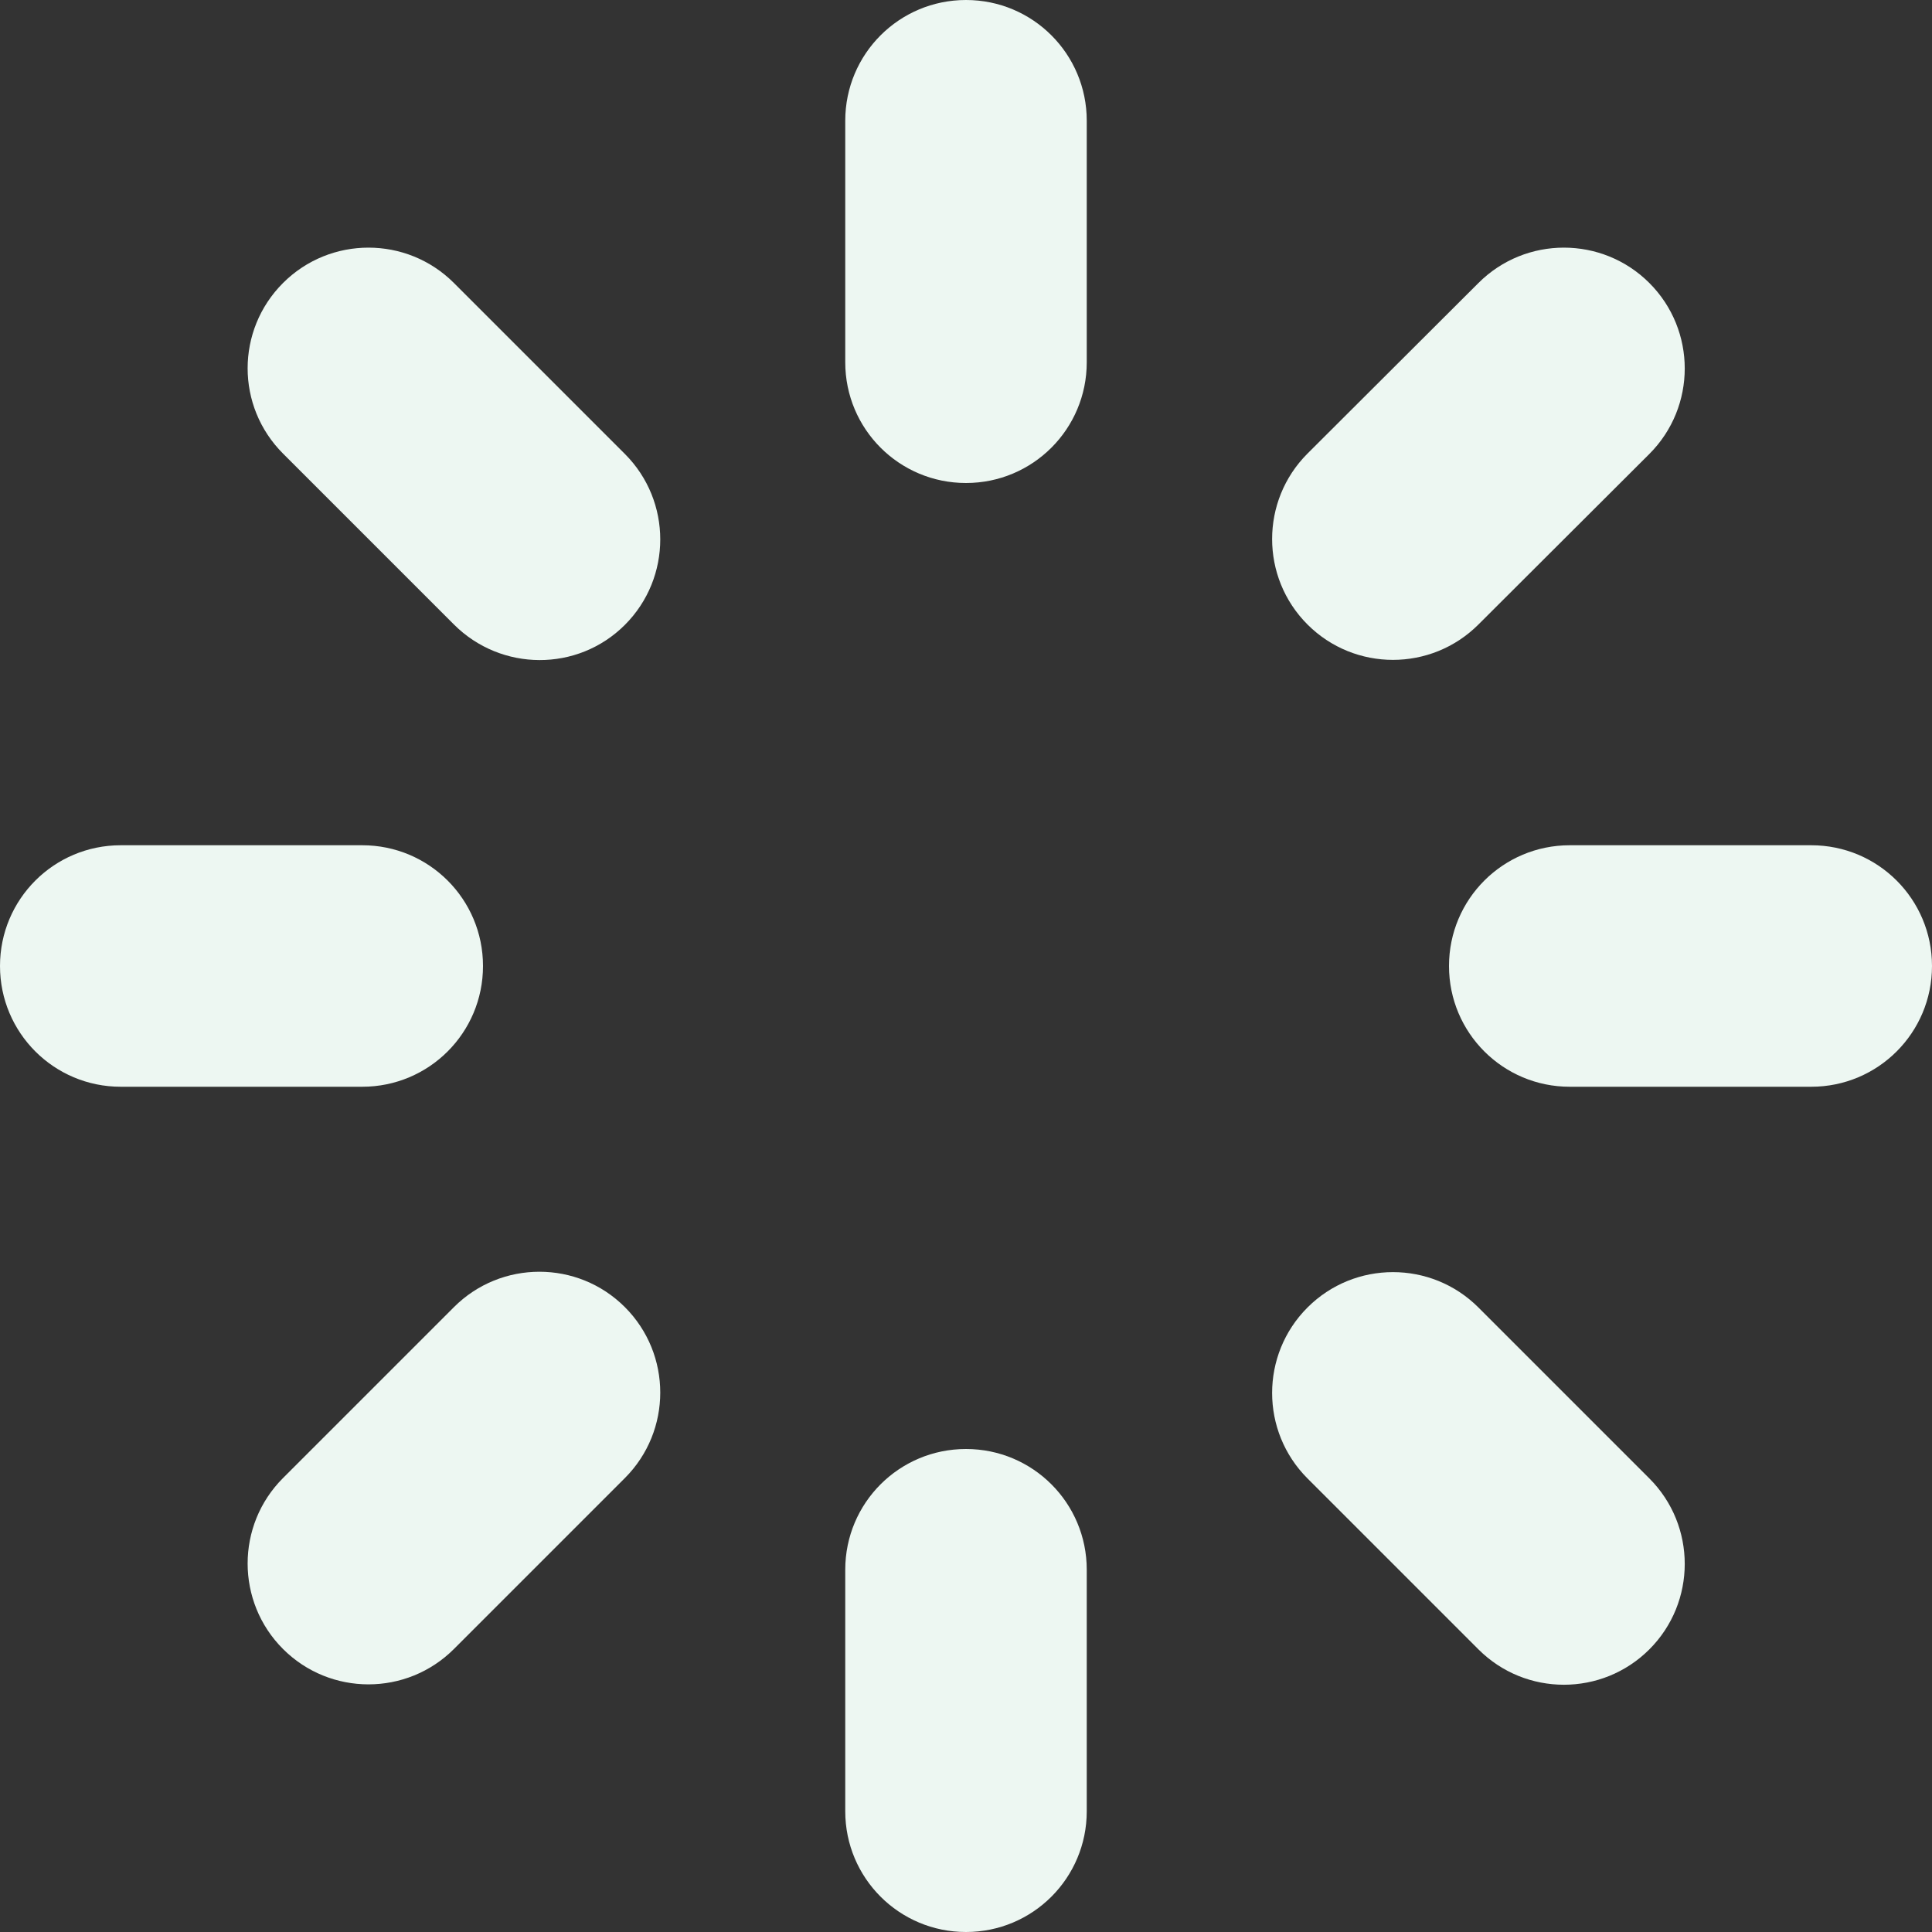 <?xml version="1.0" encoding="utf-8"?>
<!-- Generator: Adobe Illustrator 19.2.1, SVG Export Plug-In . SVG Version: 6.00 Build 0)  -->
<svg version="1.1" id="Layer_1" xmlns="http://www.w3.org/2000/svg" xmlns:xlink="http://www.w3.org/1999/xlink" x="0px" y="0px"
	 viewBox="0 0 512 512" style="enable-background:new 0 0 512 512;" xml:space="preserve">
<rect x="0" y="0" width="512" height="512" fill="#333333" stroke="none"/>
<style type="text/css">
	.st0{fill:#EDF7F2;}
</style>
<path class="st0" d="M480,288h-64c-17.7,0-32-14.3-32-32s14.3-32,32-32h64c17.7,0,32,14.3,32,32S497.7,288,480,288z M391.8,165.5
	c-12.5,12.5-32.8,12.5-45.3,0s-12.5-32.8,0-45.3L391.8,75c12.5-12.5,32.8-12.5,45.3,0s12.5,32.8,0,45.3L391.8,165.5z M256,512
	c-17.7,0-32-14.3-32-32v-64c0-17.7,14.3-32,32-32s32,14.3,32,32v64C288,497.7,273.7,512,256,512z M256,128c-17.7,0-32-14.3-32-32V32
	c0-17.7,14.3-32,32-32s32,14.3,32,32v64C288,113.7,273.7,128,256,128z M120.3,437c-12.5,12.5-32.8,12.5-45.3,0
	c-12.5-12.5-12.5-32.8,0-45.3l45.3-45.3c12.5-12.5,32.8-12.5,45.3,0s12.5,32.8,0,45.3L120.3,437z M120.3,165.5L75,120.2
	C62.5,107.7,62.5,87.5,75,75s32.8-12.5,45.3,0l45.3,45.3c12.5,12.5,12.5,32.8,0,45.3S132.8,178,120.3,165.5z M128,256
	c0,17.7-14.3,32-32,32H32c-17.7,0-32-14.3-32-32s14.3-32,32-32h64C113.7,224,128,238.3,128,256z M391.8,346.5l45.3,45.3
	c12.5,12.5,12.5,32.8,0,45.3c-12.5,12.5-32.8,12.5-45.3,0l-45.3-45.3c-12.5-12.5-12.5-32.8,0-45.3S379.3,334,391.8,346.5z"/>
</svg>
